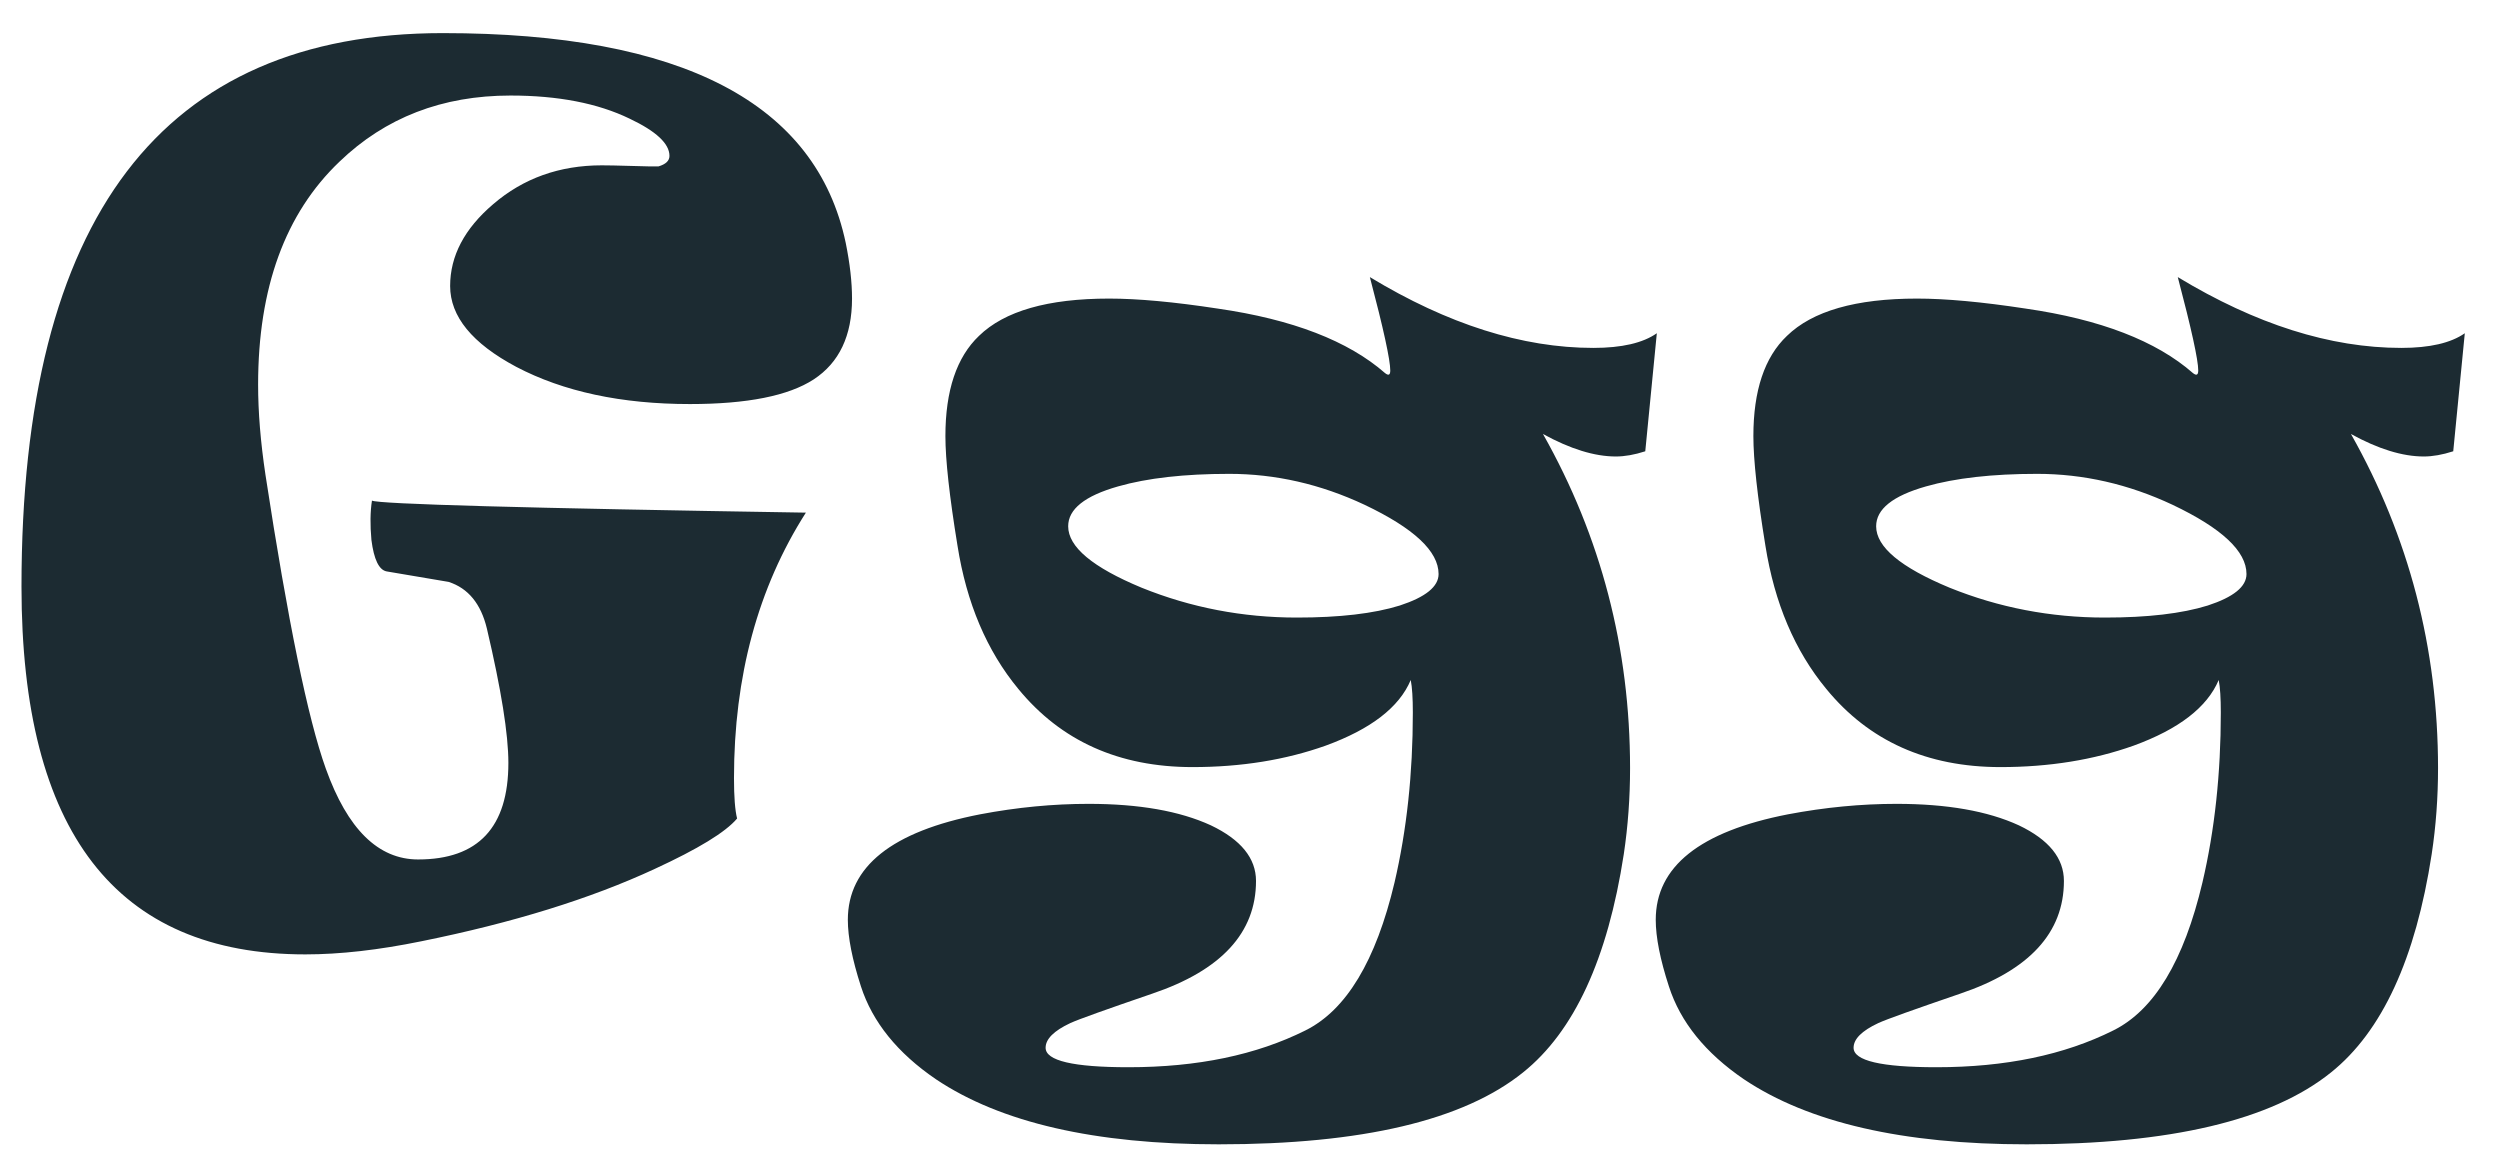 <svg width="37" height="17" viewBox="0 0 37 17" fill="none" xmlns="http://www.w3.org/2000/svg">
<path d="M12.61 4.419C12.61 4.968 12.421 5.367 12.043 5.615C11.67 5.858 11.059 5.98 10.211 5.98C9.196 5.98 8.339 5.796 7.64 5.429C6.988 5.082 6.662 4.683 6.662 4.233C6.662 3.788 6.874 3.384 7.299 3.022C7.744 2.639 8.28 2.447 8.906 2.447C9.004 2.447 9.139 2.45 9.31 2.455C9.481 2.46 9.584 2.463 9.62 2.463H9.745C9.853 2.431 9.908 2.38 9.908 2.307C9.908 2.126 9.711 1.942 9.318 1.756C8.847 1.528 8.259 1.414 7.555 1.414C6.546 1.414 5.702 1.74 5.024 2.393C4.221 3.159 3.82 4.259 3.82 5.693C3.82 6.096 3.856 6.542 3.929 7.028C4.26 9.192 4.558 10.641 4.822 11.376C5.143 12.272 5.598 12.72 6.188 12.72C7.079 12.72 7.524 12.243 7.524 11.291C7.524 10.867 7.418 10.204 7.206 9.303C7.118 8.936 6.929 8.705 6.639 8.612C6.333 8.56 6.028 8.509 5.723 8.457C5.609 8.436 5.534 8.281 5.497 7.991C5.477 7.768 5.479 7.574 5.505 7.409C5.604 7.46 7.744 7.52 11.927 7.587C11.217 8.7 10.863 10.01 10.863 11.516C10.863 11.791 10.878 11.99 10.909 12.114C10.739 12.316 10.332 12.564 9.69 12.86C8.743 13.3 7.591 13.657 6.235 13.931C5.604 14.06 5.032 14.125 4.519 14.125C1.719 14.125 0.318 12.311 0.318 8.682C0.318 3.221 2.397 0.49 6.553 0.49C10.094 0.49 12.082 1.526 12.517 3.596C12.579 3.902 12.61 4.176 12.61 4.419ZM24.521 4.932L24.35 6.679C24.19 6.731 24.045 6.756 23.915 6.756C23.6 6.756 23.24 6.645 22.836 6.423C23.695 7.944 24.125 9.593 24.125 11.369C24.125 11.803 24.094 12.228 24.032 12.642C23.794 14.19 23.297 15.267 22.541 15.872C21.661 16.581 20.16 16.936 18.037 16.936C16.205 16.936 14.81 16.615 13.852 15.973C13.283 15.585 12.913 15.127 12.742 14.599C12.613 14.2 12.548 13.871 12.548 13.613C12.548 12.826 13.2 12.306 14.505 12.052C15.053 11.948 15.589 11.897 16.112 11.897C16.857 11.897 17.46 12.003 17.921 12.215C18.366 12.427 18.589 12.702 18.589 13.038C18.589 13.804 18.076 14.361 17.051 14.707C16.368 14.941 15.964 15.085 15.84 15.142C15.597 15.256 15.475 15.378 15.475 15.507C15.475 15.699 15.884 15.795 16.702 15.795C17.722 15.795 18.594 15.613 19.319 15.251C19.924 14.951 20.364 14.221 20.639 13.061C20.82 12.285 20.91 11.446 20.91 10.546C20.91 10.333 20.9 10.173 20.879 10.064C20.709 10.468 20.289 10.791 19.621 11.035C19.026 11.247 18.369 11.353 17.649 11.353C16.562 11.353 15.703 10.967 15.071 10.196C14.605 9.632 14.305 8.925 14.171 8.076C14.052 7.347 13.992 6.806 13.992 6.454C13.992 5.781 14.158 5.286 14.489 4.971C14.867 4.603 15.509 4.419 16.415 4.419C16.839 4.419 17.375 4.468 18.022 4.567C19.13 4.727 19.955 5.046 20.499 5.522C20.551 5.563 20.576 5.55 20.576 5.483C20.576 5.328 20.476 4.867 20.274 4.101C21.428 4.8 22.531 5.149 23.581 5.149C24.001 5.149 24.314 5.077 24.521 4.932ZM21.291 8.496C21.291 8.159 20.926 7.818 20.196 7.471C19.544 7.165 18.876 7.013 18.193 7.013C17.53 7.013 16.981 7.075 16.547 7.199C16.055 7.339 15.809 7.535 15.809 7.789C15.809 8.095 16.171 8.397 16.896 8.698C17.626 8.993 18.392 9.14 19.194 9.14C19.826 9.14 20.333 9.081 20.716 8.962C21.099 8.837 21.291 8.682 21.291 8.496ZM36.479 4.932L36.308 6.679C36.147 6.731 36.002 6.756 35.873 6.756C35.557 6.756 35.197 6.645 34.794 6.423C35.653 7.944 36.083 9.593 36.083 11.369C36.083 11.803 36.052 12.228 35.989 12.642C35.751 14.19 35.254 15.267 34.499 15.872C33.619 16.581 32.117 16.936 29.995 16.936C28.163 16.936 26.768 16.615 25.81 15.973C25.241 15.585 24.87 15.127 24.7 14.599C24.57 14.2 24.505 13.871 24.505 13.613C24.505 12.826 25.158 12.306 26.462 12.052C27.011 11.948 27.547 11.897 28.069 11.897C28.815 11.897 29.418 12.003 29.879 12.215C30.324 12.427 30.546 12.702 30.546 13.038C30.546 13.804 30.034 14.361 29.009 14.707C28.326 14.941 27.922 15.085 27.798 15.142C27.554 15.256 27.433 15.378 27.433 15.507C27.433 15.699 27.842 15.795 28.66 15.795C29.679 15.795 30.552 15.613 31.276 15.251C31.882 14.951 32.322 14.221 32.596 13.061C32.778 12.285 32.868 11.446 32.868 10.546C32.868 10.333 32.858 10.173 32.837 10.064C32.666 10.468 32.247 10.791 31.579 11.035C30.984 11.247 30.326 11.353 29.607 11.353C28.52 11.353 27.66 10.967 27.029 10.196C26.563 9.632 26.263 8.925 26.128 8.076C26.009 7.347 25.95 6.806 25.95 6.454C25.95 5.781 26.115 5.286 26.447 4.971C26.825 4.603 27.466 4.419 28.372 4.419C28.797 4.419 29.332 4.468 29.98 4.567C31.087 4.727 31.913 5.046 32.456 5.522C32.508 5.563 32.534 5.55 32.534 5.483C32.534 5.328 32.433 4.867 32.231 4.101C33.386 4.8 34.488 5.149 35.539 5.149C35.958 5.149 36.272 5.077 36.479 4.932ZM33.248 8.496C33.248 8.159 32.884 7.818 32.154 7.471C31.502 7.165 30.834 7.013 30.15 7.013C29.488 7.013 28.939 7.075 28.504 7.199C28.012 7.339 27.767 7.535 27.767 7.789C27.767 8.095 28.129 8.397 28.854 8.698C29.584 8.993 30.35 9.14 31.152 9.14C31.784 9.14 32.291 9.081 32.674 8.962C33.057 8.837 33.248 8.682 33.248 8.496Z" fill="#1C2B32"/>
</svg>
